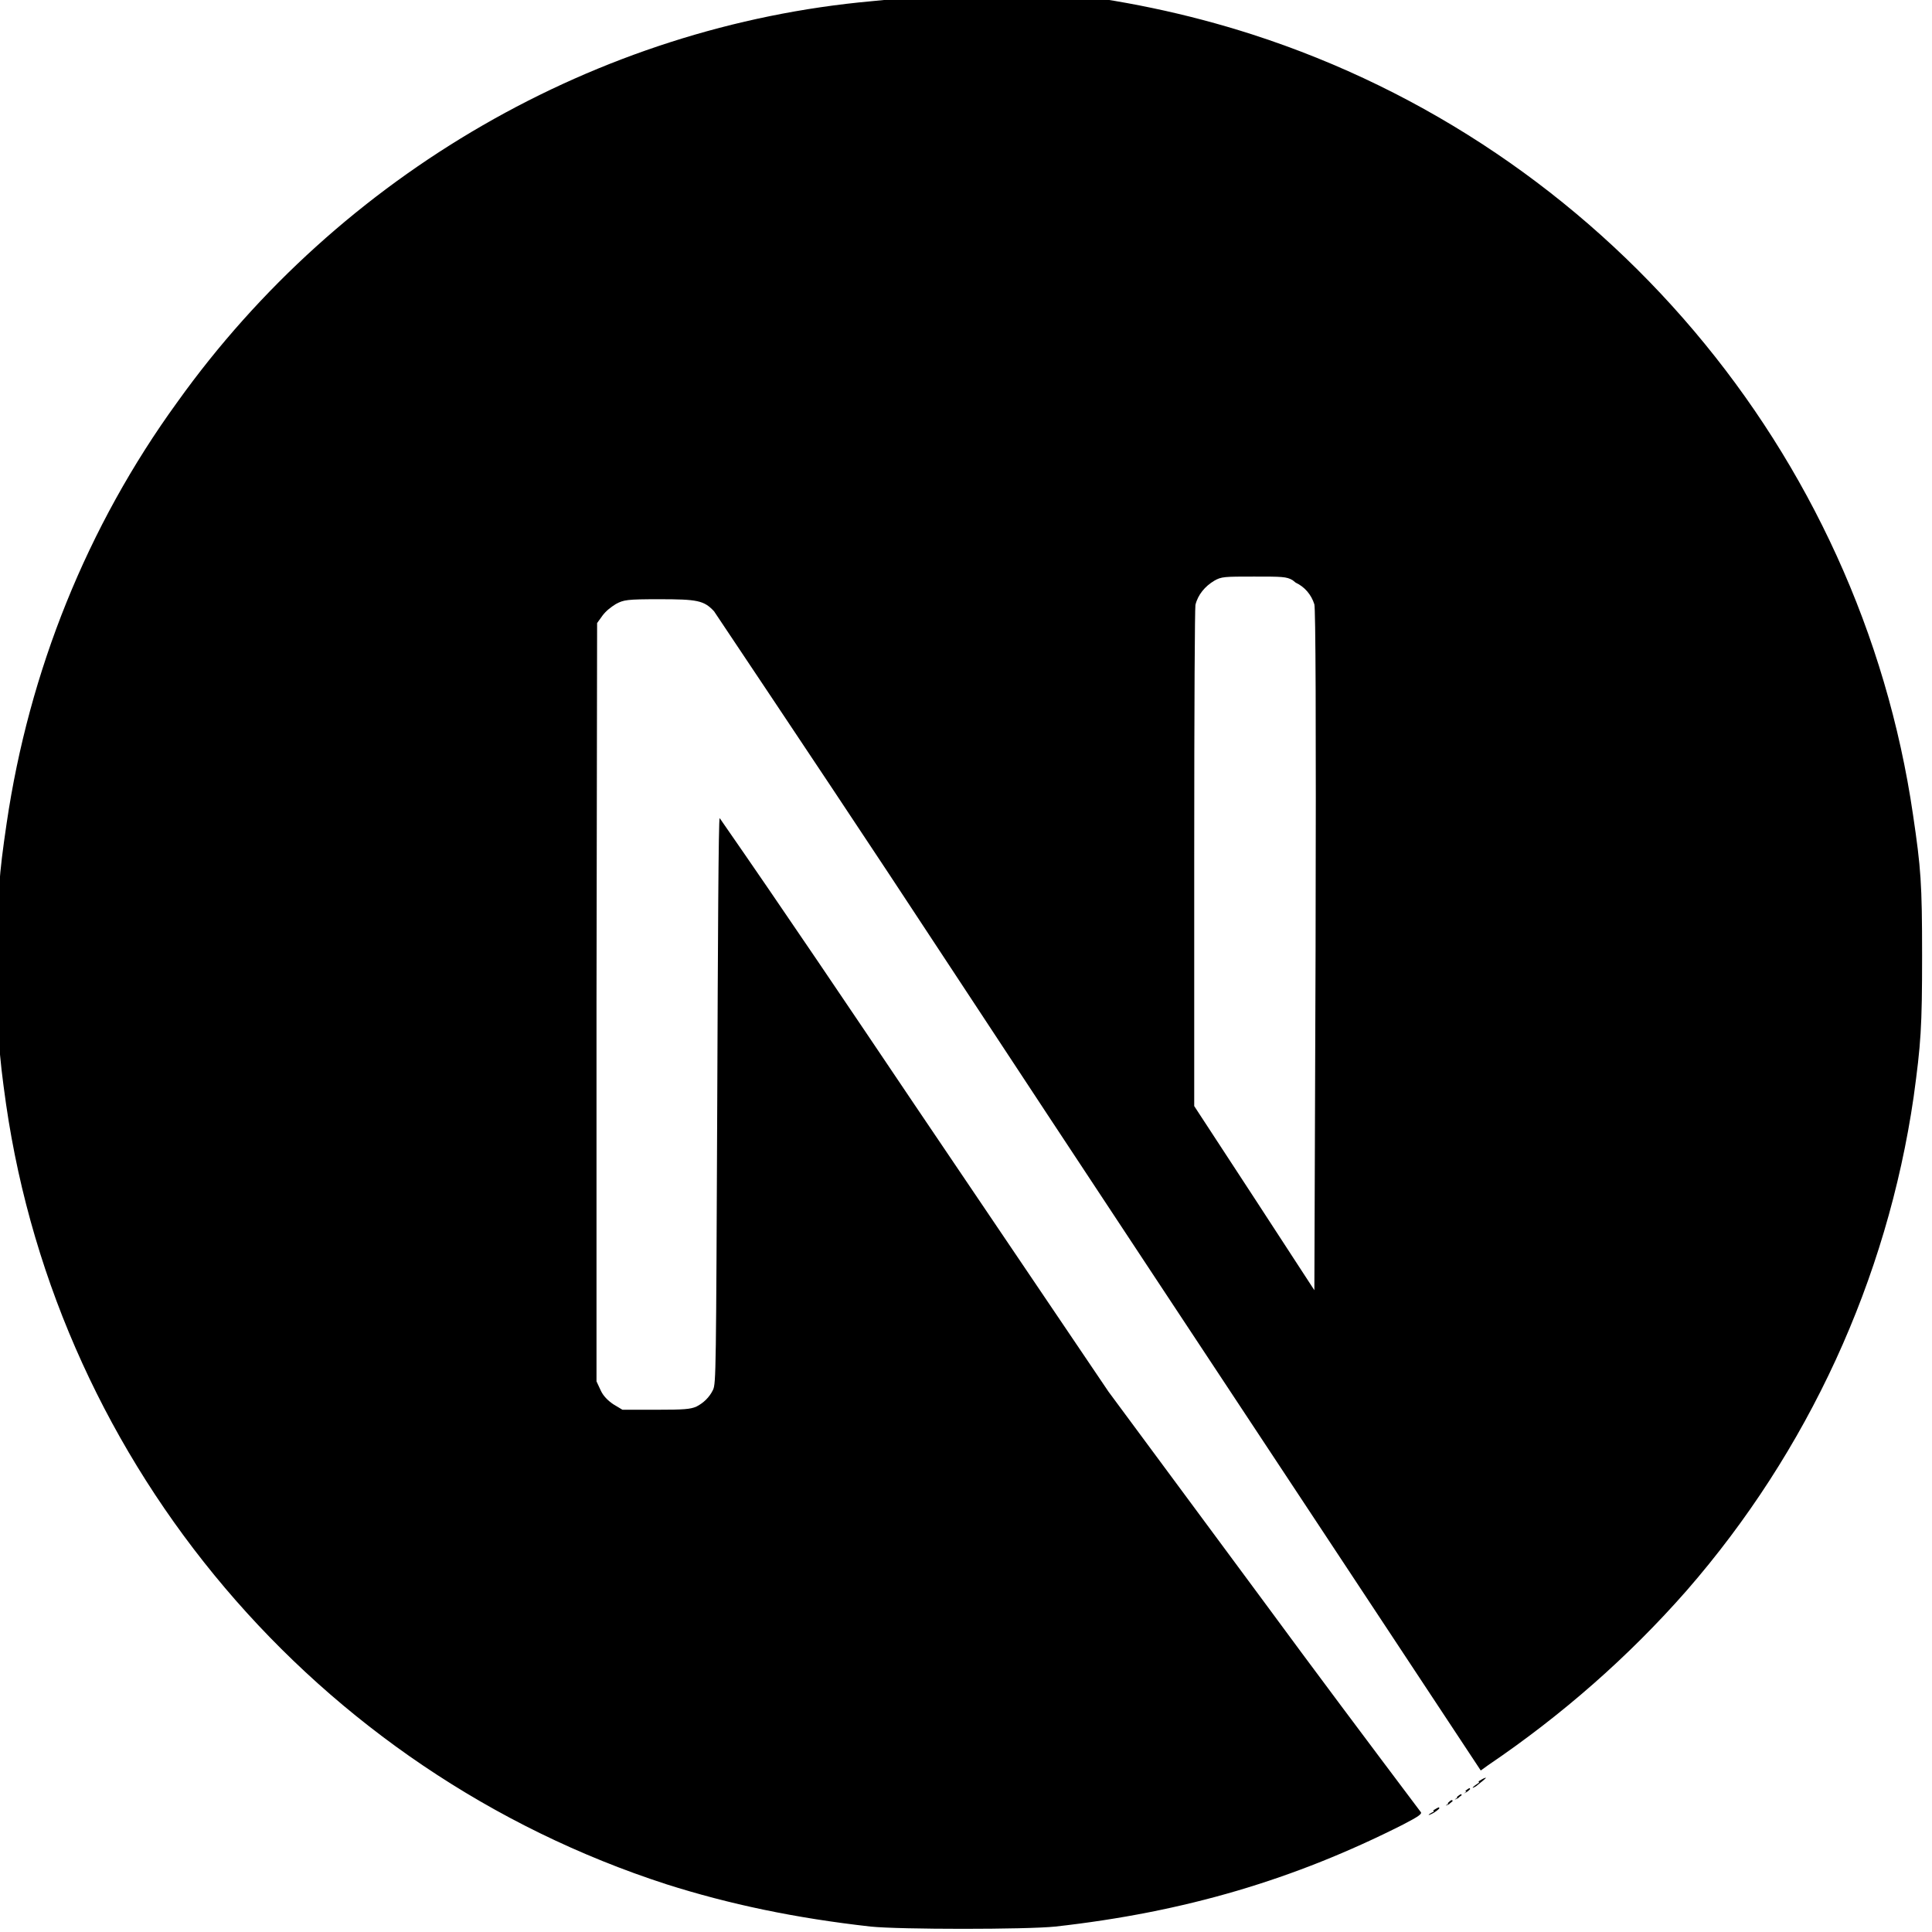 <svg viewBox="0 0 32 32" xmlns="http://www.w3.org/2000/svg"><path d="M23.749 30.005c-.12.06-.11.08 0 .02 .03-.02.06-.04.09-.07 0-.03 0-.03-.1.03Zm.24-.13c-.06.04-.06.04.01.01 .03-.03.06-.05.06-.05 0-.03-.02-.03-.08.03Zm.15-.1c-.06.04-.06.04.01.01 .03-.03.06-.05.06-.05 0-.03-.02-.02-.08.03Zm.15-.1c-.06.04-.06.04 0 .01 .03-.02.06-.05.06-.05 0-.03-.02-.02-.08.03Zm.21-.15c-.11.07-.15.12-.05.06 .06-.05.18-.14.16-.14 -.05.01-.08.04-.12.06ZM14.92-.02c-.08 0-.3.02-.484.04C9.89.43 5.64 2.88 2.94 6.656 1.44 8.72.48 11.12.11 13.636c-.129.88-.15 1.14-.15 2.33 0 1.19.016 1.44.14 2.32C.97 24.296 5.25 29.336 11.04 31.21c1.04.33 2.13.56 3.38.7 .484.05 2.577.05 3.06 0 2.15-.24 3.96-.78 5.76-1.69 .27-.14.32-.18.29-.21 -.88-1.17-1.75-2.33-2.61-3.5l-2.56-3.46 -3.21-4.75c-1.07-1.59-2.14-3.18-3.23-4.75 -.02 0-.03 2.109-.04 4.68 -.02 4.5-.02 4.68-.07 4.79 -.06.125-.16.22-.28.28 -.1.04-.19.05-.67.05h-.55l-.15-.09c-.09-.06-.17-.14-.21-.23l-.07-.15 0-6.28 .01-6.28 .09-.125c.06-.08.14-.14.22-.19 .13-.07.18-.08.72-.08 .63 0 .74.02.907.2 1.29 1.93 2.58 3.86 3.859 5.81 2.07 3.15 4.917 7.45 6.31 9.56l2.53 3.83 .125-.09c1.21-.82 2.32-1.79 3.285-2.89 2.01-2.308 3.32-5.15 3.76-8.177 .12-.88.14-1.15.14-2.34 0-1.2-.02-1.45-.15-2.33C30.81 7.49 26.54 2.44 20.74.57c-1.09-.35-2.2-.58-3.33-.7 -.31-.04-2.38-.07-2.64-.05Zm6.54 9.67c.15.07.26.2.31.36 .02.08.03 1.82.02 5.74l-.02 5.62 -.99-1.52 -1-1.53v-4.09c0-2.65.01-4.131.02-4.21 .04-.17.16-.31.31-.4 .12-.07.17-.07.66-.07 .46 0 .54 0 .64.06Z"/></svg>